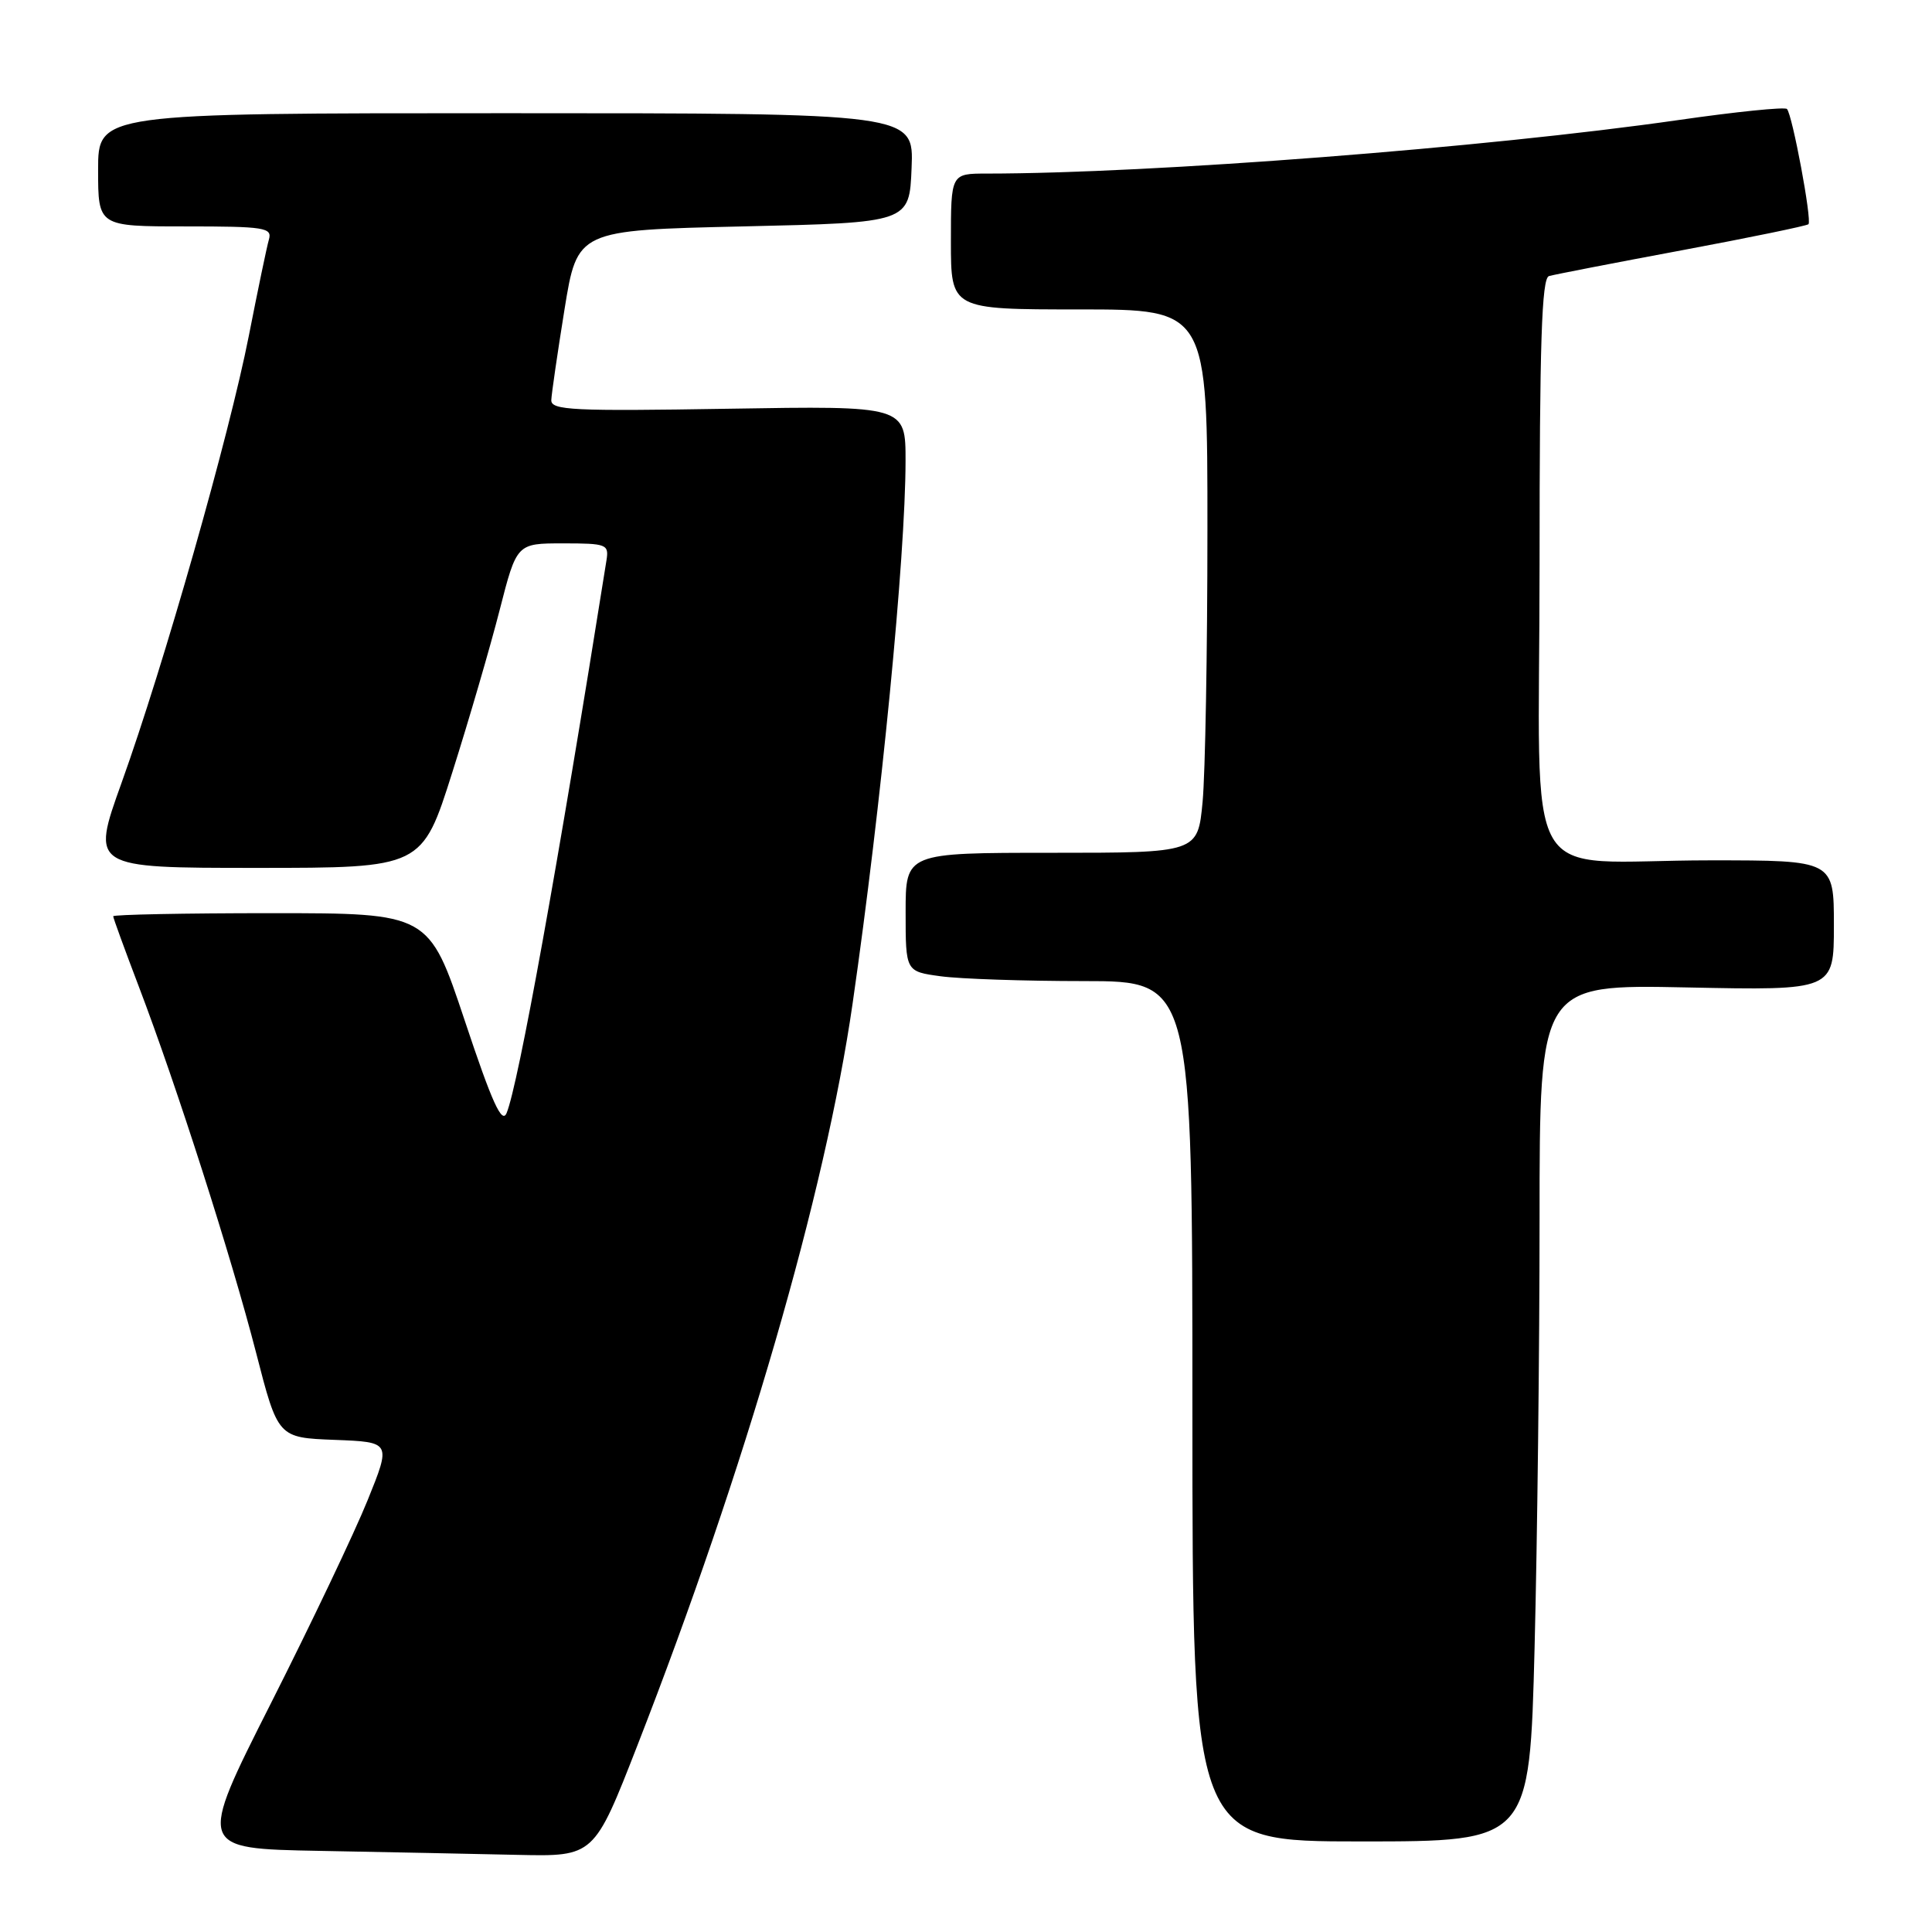 <?xml version="1.0" encoding="UTF-8" standalone="no"?>
<!DOCTYPE svg PUBLIC "-//W3C//DTD SVG 1.1//EN" "http://www.w3.org/Graphics/SVG/1.1/DTD/svg11.dtd" >
<svg xmlns="http://www.w3.org/2000/svg" xmlns:xlink="http://www.w3.org/1999/xlink" version="1.1" viewBox="0 0 256 256">
 <g >
 <path fill="currentColor"
d=" M 84.47 231.25 C 98.73 194.68 109.36 158.04 112.97 133.00 C 116.78 106.59 119.97 73.86 119.99 61.13 C 120.00 53.77 120.00 53.77 96.50 54.16 C 75.93 54.50 73.01 54.36 73.05 53.02 C 73.08 52.19 73.87 46.78 74.80 41.00 C 76.50 30.50 76.50 30.50 98.50 30.00 C 120.50 29.50 120.50 29.50 120.79 22.25 C 121.09 15.00 121.09 15.00 67.04 15.00 C 13.00 15.00 13.00 15.00 13.00 22.50 C 13.00 30.00 13.00 30.00 24.57 30.00 C 35.11 30.00 36.09 30.16 35.63 31.75 C 35.35 32.71 34.16 38.45 32.97 44.50 C 30.38 57.67 21.71 88.13 16.10 103.75 C 12.06 115.00 12.06 115.00 34.00 115.00 C 55.93 115.00 55.93 115.00 59.94 102.32 C 62.15 95.35 64.97 85.67 66.21 80.82 C 68.47 72.00 68.47 72.00 74.60 72.00 C 80.39 72.00 80.70 72.12 80.36 74.25 C 73.92 114.74 68.68 143.72 67.13 147.48 C 66.51 148.99 65.21 146.14 61.58 135.23 C 56.83 121.00 56.83 121.00 35.92 121.00 C 24.41 121.00 15.00 121.19 15.00 121.41 C 15.00 121.64 16.52 125.80 18.37 130.66 C 23.41 143.88 30.65 166.51 33.93 179.23 C 36.83 190.50 36.83 190.50 44.33 190.79 C 51.83 191.08 51.83 191.08 48.71 198.79 C 47.00 203.03 41.23 215.15 35.88 225.73 C 26.17 244.95 26.17 244.95 42.34 245.25 C 51.23 245.42 63.05 245.65 68.61 245.78 C 78.72 246.00 78.72 246.00 84.47 231.25 Z  M 203.34 218.34 C 203.70 204.22 204.00 178.67 204.00 161.56 C 204.00 130.44 204.00 130.44 223.50 130.84 C 243.00 131.24 243.00 131.24 243.00 122.62 C 243.00 114.00 243.00 114.00 226.63 114.00 C 201.06 114.00 204.00 119.08 204.00 74.84 C 204.00 45.38 204.28 36.86 205.25 36.58 C 205.94 36.38 213.87 34.84 222.87 33.16 C 231.87 31.48 239.41 29.92 239.63 29.71 C 240.12 29.22 237.49 15.16 236.78 14.44 C 236.49 14.15 230.01 14.81 222.38 15.91 C 196.87 19.57 152.61 22.99 130.75 23.00 C 126.00 23.00 126.00 23.00 126.00 32.00 C 126.00 41.00 126.00 41.00 143.00 41.00 C 160.00 41.00 160.00 41.00 159.99 70.25 C 159.99 86.34 159.70 102.54 159.35 106.25 C 158.71 113.00 158.71 113.00 139.36 113.00 C 120.00 113.00 120.00 113.00 120.00 120.86 C 120.00 128.73 120.00 128.73 124.64 129.36 C 127.19 129.71 135.74 130.00 143.64 130.00 C 158.00 130.00 158.00 130.00 158.00 187.00 C 158.00 244.00 158.00 244.00 180.34 244.00 C 202.68 244.00 202.68 244.00 203.34 218.34 Z "/>
</g>
</svg>
